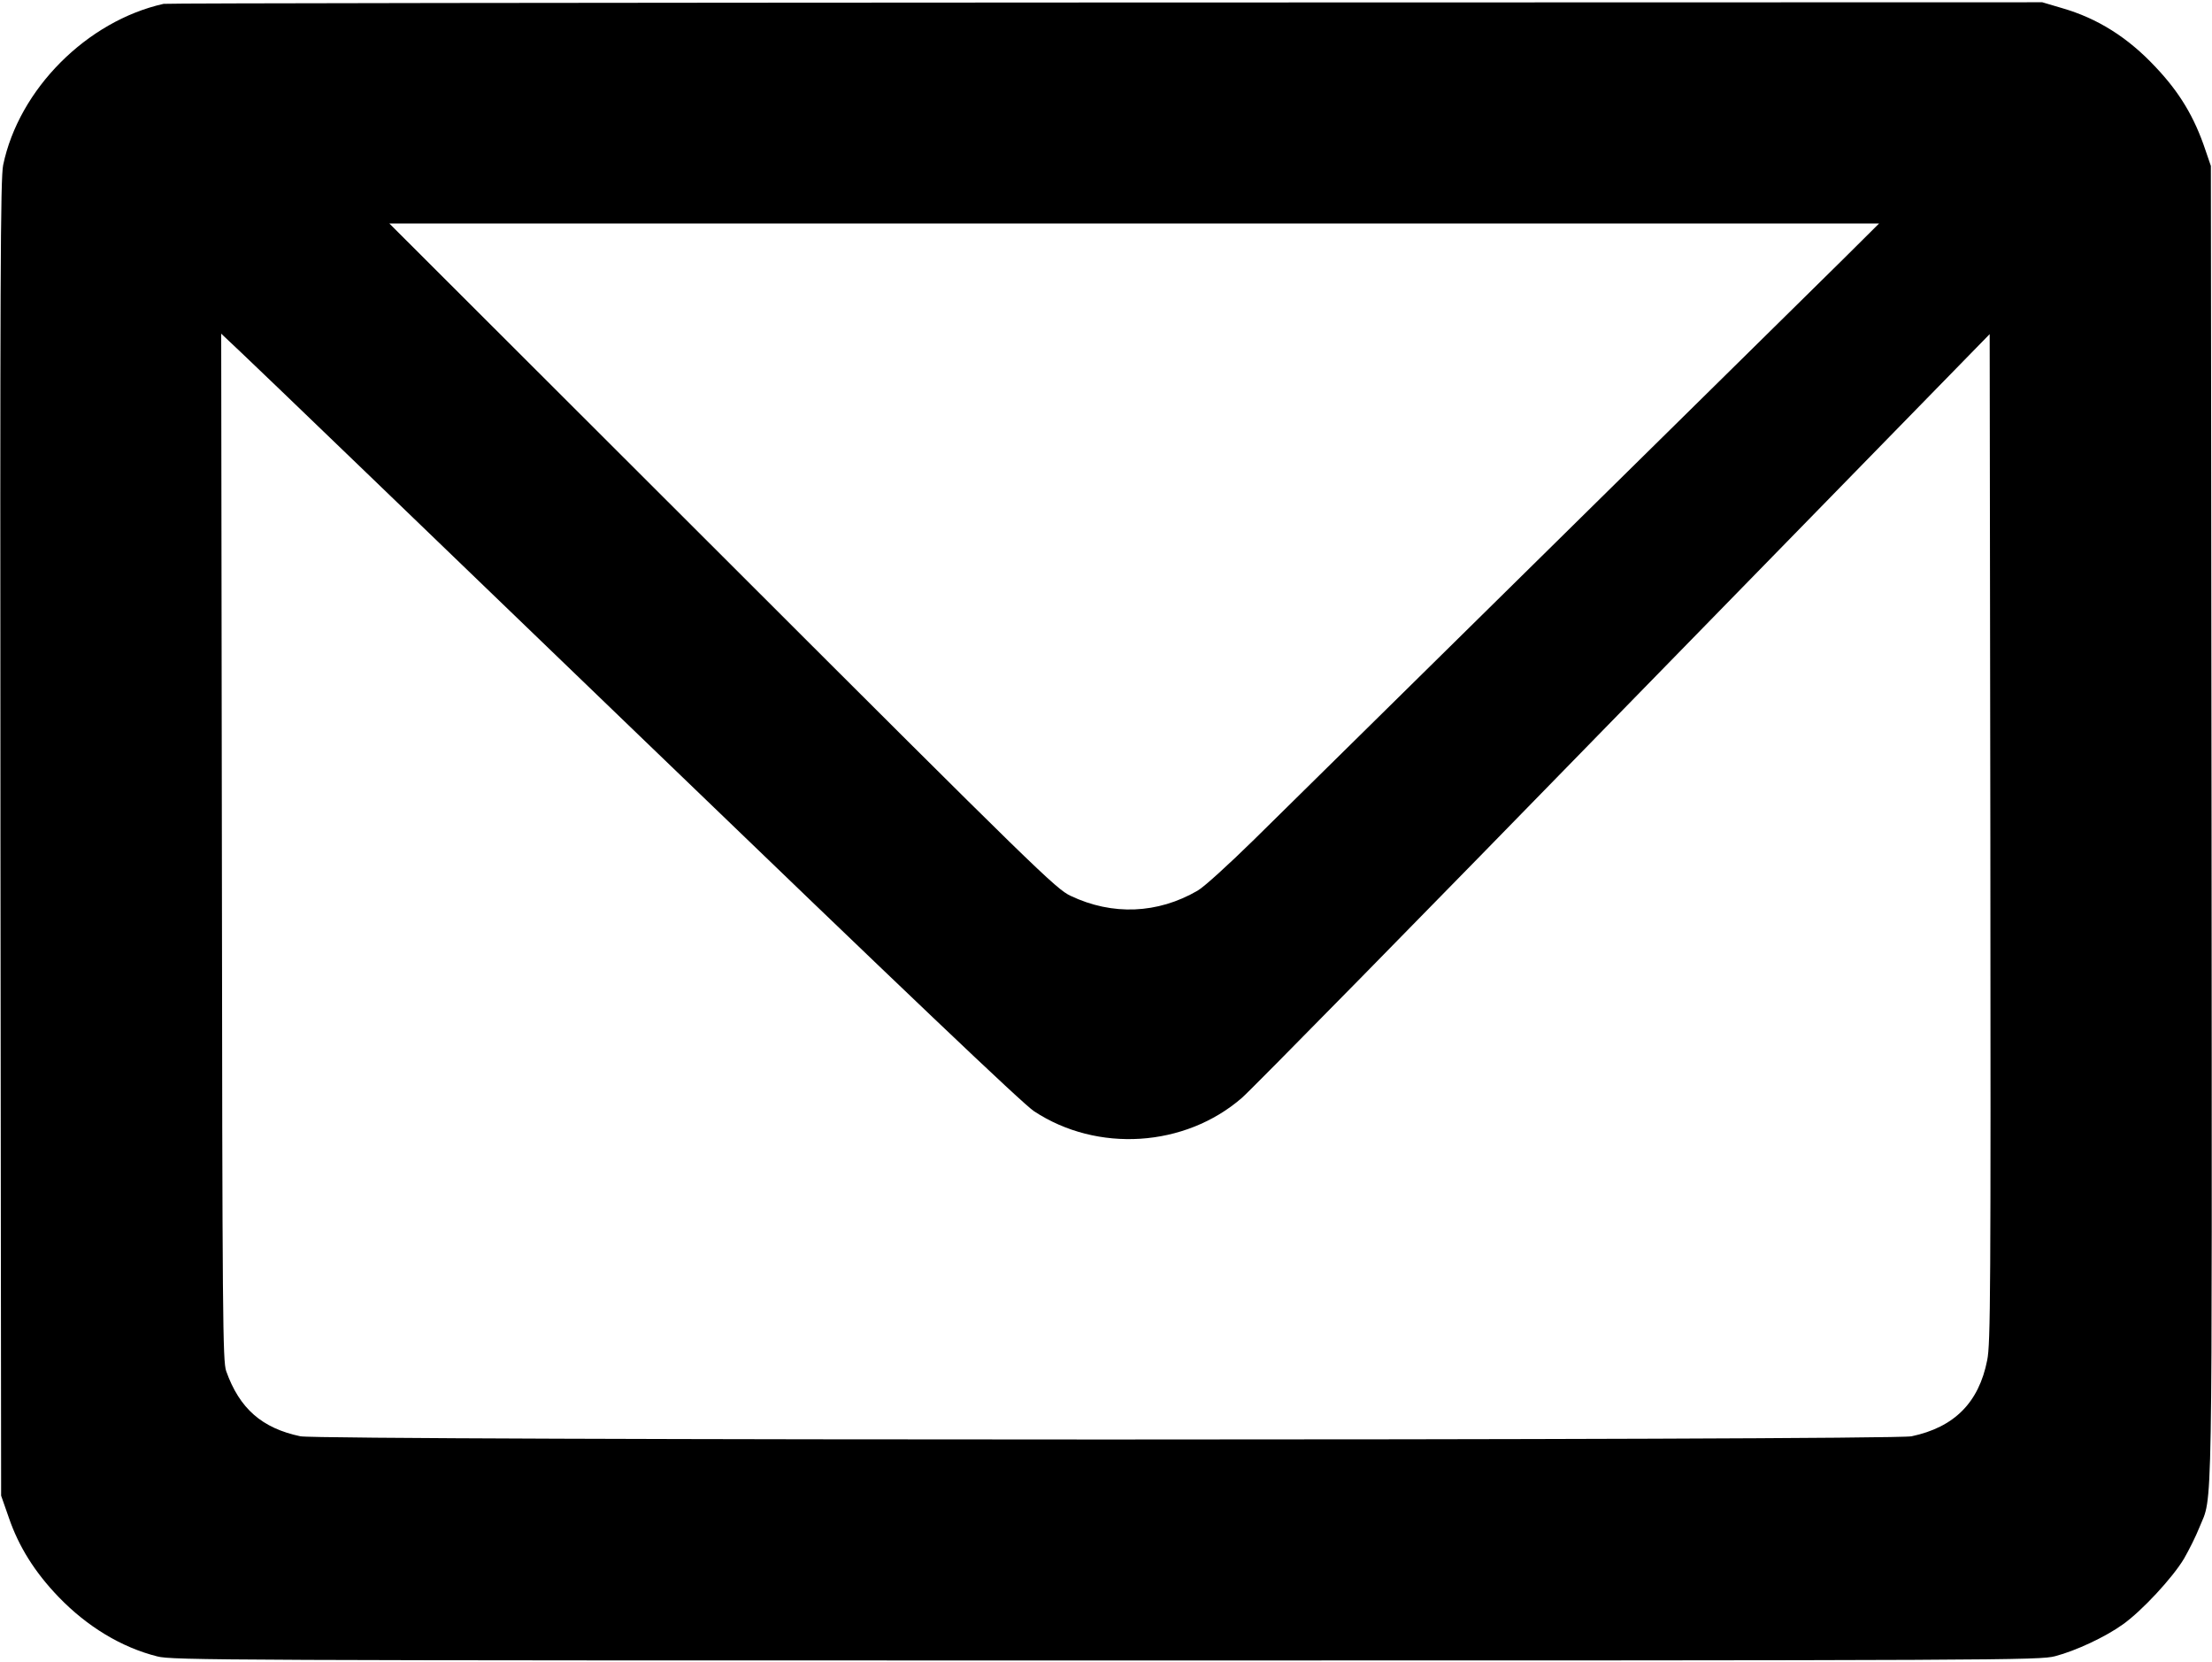 <?xml version="1.0" standalone="no"?>
<!DOCTYPE svg PUBLIC "-//W3C//DTD SVG 20010904//EN"
 "http://www.w3.org/TR/2001/REC-SVG-20010904/DTD/svg10.dtd">
<svg version="1.0" xmlns="http://www.w3.org/2000/svg"
 width="980pt" height="736pt" viewBox="0 0 980 736"
 preserveAspectRatio="xMidYMid meet">
<g transform="translate(0,736) scale(0.1,-0.1)"
fill="#000000" stroke="none">
<path d="M725 7343 c-340 -76 -641 -378 -711 -714 -12 -59 -14 -485 -12 -2981
l3 -2913 34 -97 c44 -129 116 -243 220 -351 127 -132 279 -224 438 -264 64
-17 296 -18 4203 -18 4000 0 4137 1 4205 19 92 24 222 85 299 140 85 60 222
208 272 292 22 38 53 100 68 138 60 149 56 -57 54 3118 l-3 2913 -24 70 c-49
147 -115 256 -220 367 -124 133 -259 217 -415 262 l-88 26 -4152 -1 c-2283 -1
-4160 -3 -4171 -6z m7440 -1132 c-148 -146 -2153 -2121 -2610 -2571 -110 -108
-222 -210 -249 -225 -177 -103 -378 -111 -563 -23 -64 30 -147 110 -1543 1505
l-1475 1473 3300 0 3300 0 -160 -159z m-5331 -2111 c1180 -1137 1697 -1629
1747 -1662 280 -185 669 -160 921 59 38 32 798 806 1690 1721 l1623 1662 3
-2232 c2 -2013 1 -2241 -14 -2313 -37 -188 -146 -297 -335 -337 -95 -19 -7043
-19 -7138 0 -171 36 -270 123 -329 289 -15 45 -17 209 -19 2321 l-3 2274 89
-84 c49 -45 843 -810 1765 -1698z"/>
</g>
</svg>

